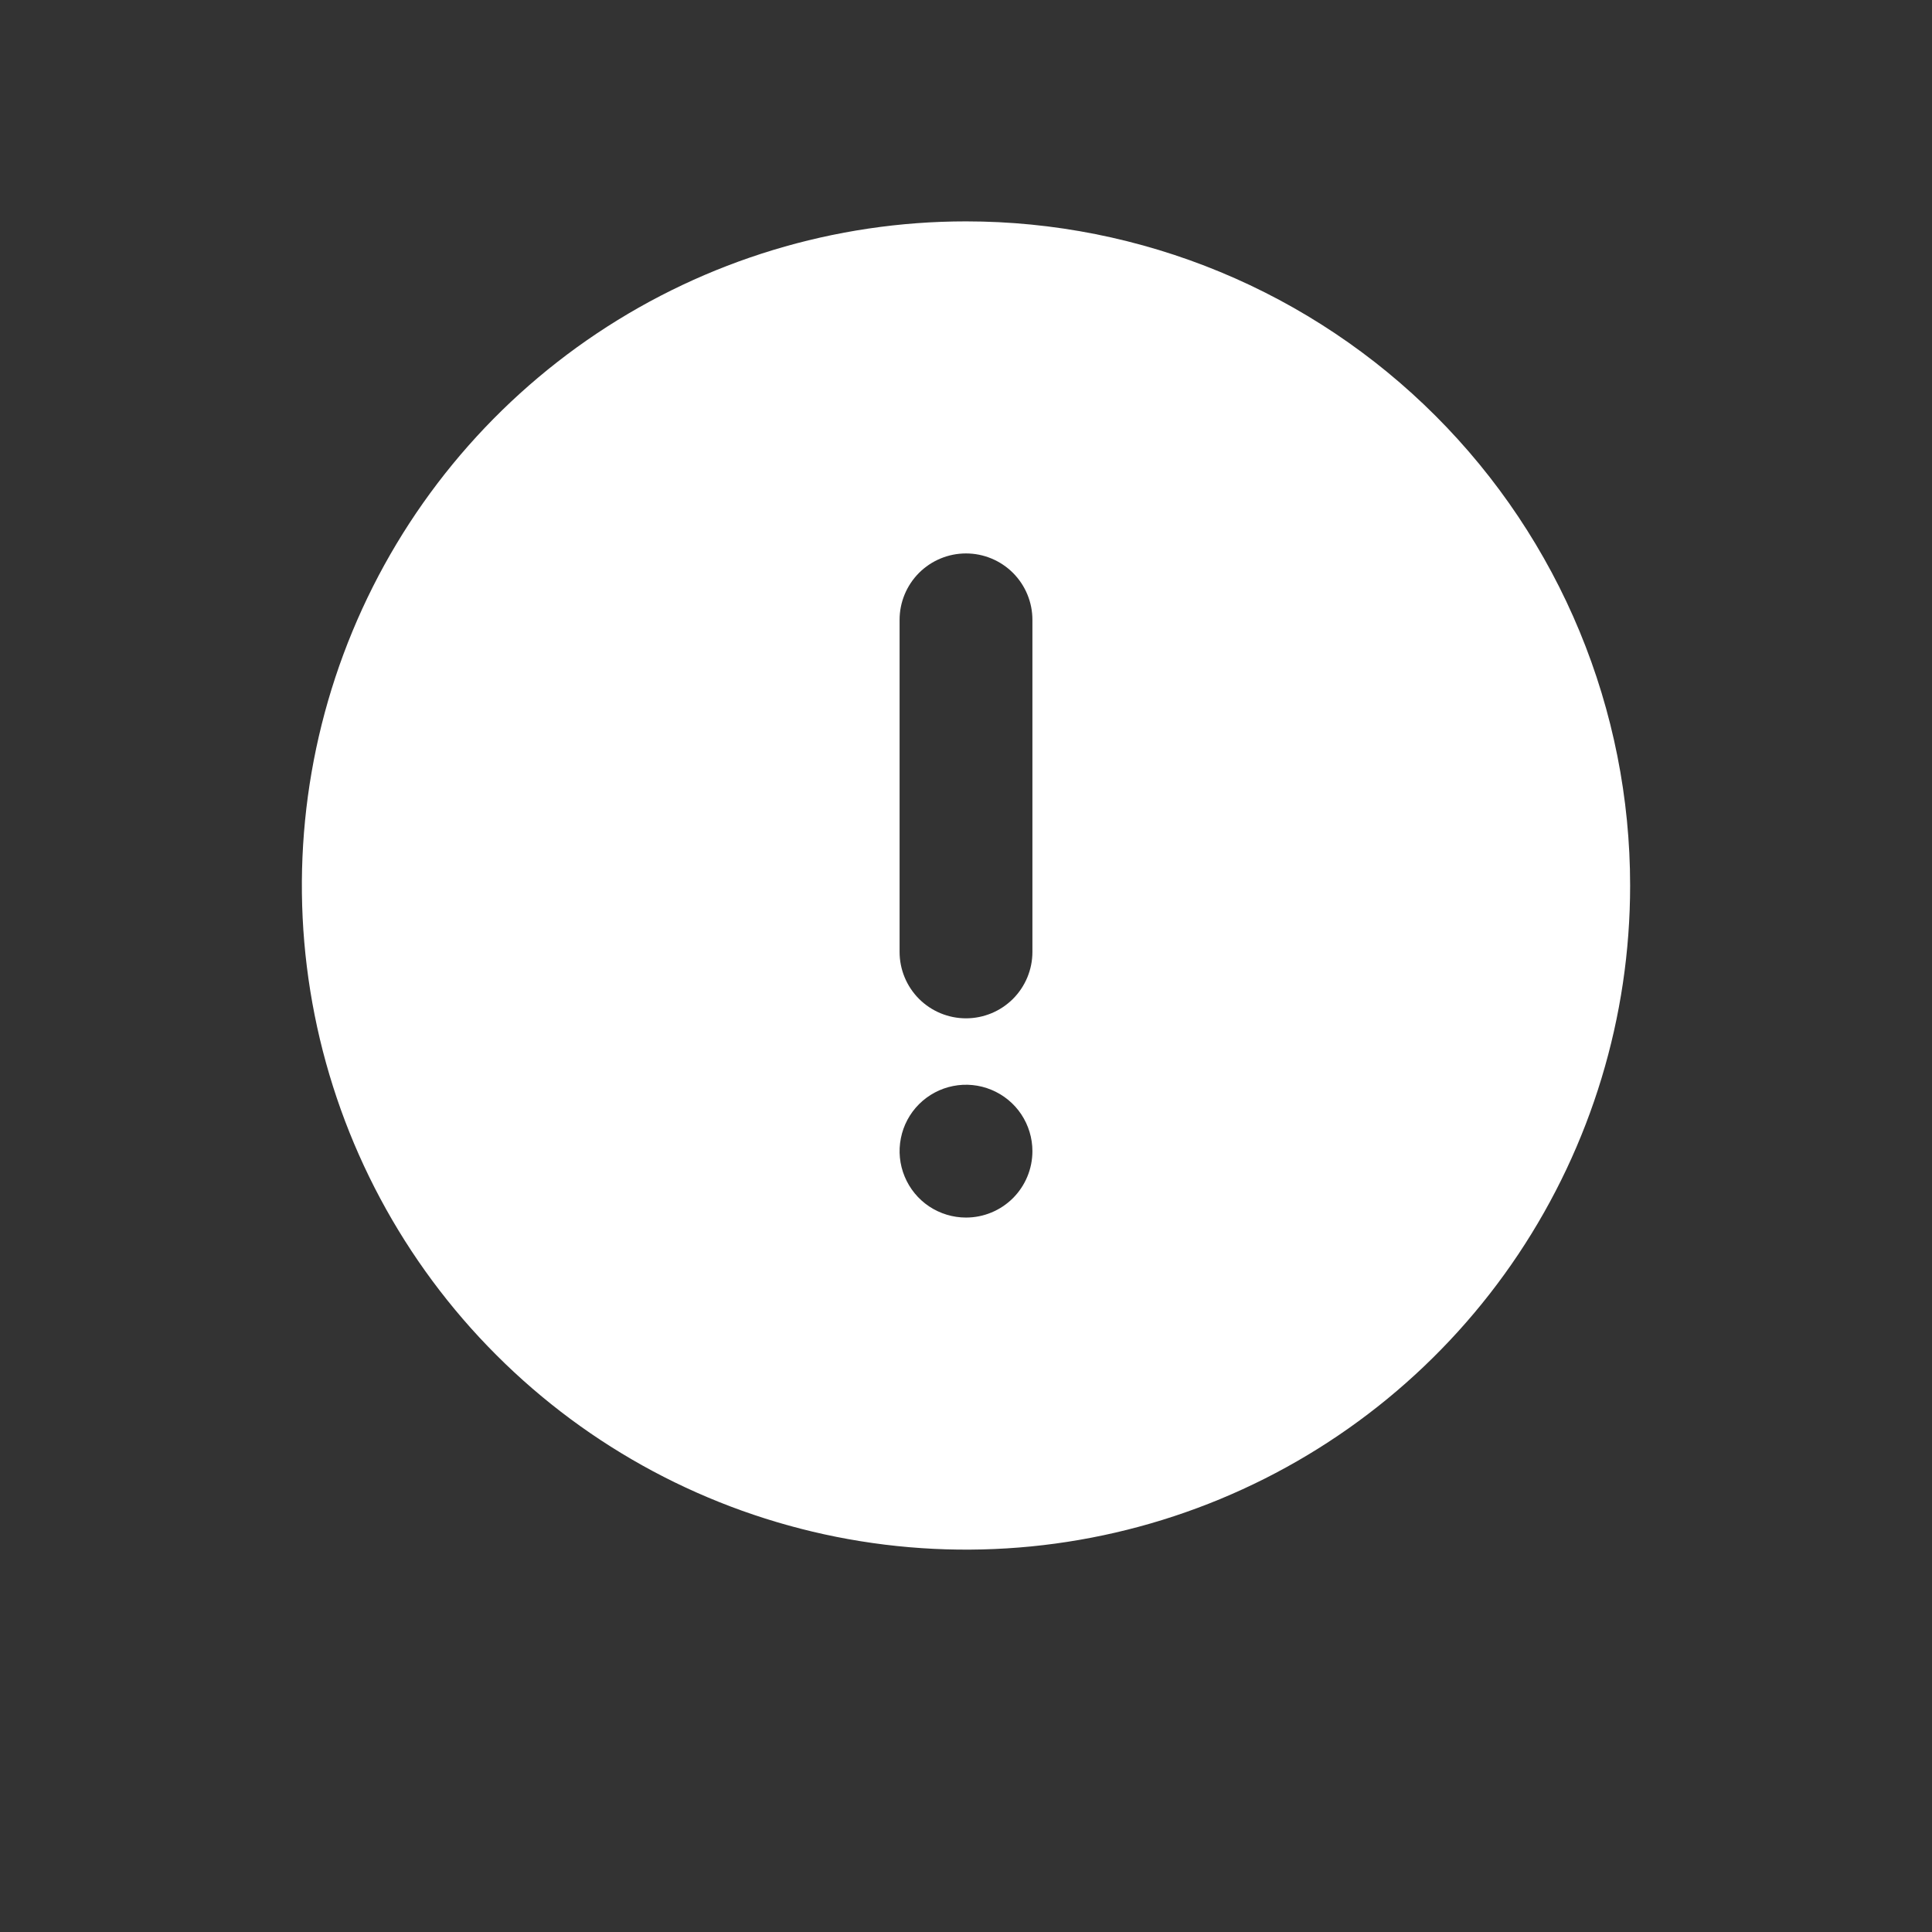 <svg width="48" height="48" viewBox="0 0 48 48" fill="none" xmlns="http://www.w3.org/2000/svg">
<rect x="0" y="0" width="48" height="48" fill="#333333" stroke="none"/>
<path d="M24 5.5C20.737 5.5 17.547 6.468 14.833 8.281C12.12 10.094 10.005 12.671 8.756 15.686C7.507 18.701 7.18 22.018 7.817 25.219C8.454 28.42 10.025 31.36 12.333 33.667C14.64 35.975 17.58 37.546 20.781 38.183C23.982 38.82 27.299 38.493 30.314 37.244C33.329 35.995 35.906 33.88 37.719 31.167C39.532 28.453 40.5 25.263 40.5 22C40.5 19.833 40.073 17.688 39.244 15.686C38.415 13.684 37.199 11.865 35.667 10.333C34.135 8.801 32.316 7.585 30.314 6.756C28.312 5.927 26.167 5.5 24 5.5ZM24 30.25C23.674 30.25 23.355 30.153 23.083 29.972C22.812 29.791 22.601 29.533 22.476 29.231C22.351 28.93 22.318 28.598 22.382 28.278C22.445 27.958 22.602 27.664 22.833 27.433C23.064 27.203 23.358 27.045 23.678 26.982C23.998 26.918 24.33 26.951 24.631 27.076C24.933 27.201 25.191 27.412 25.372 27.683C25.553 27.955 25.65 28.274 25.65 28.6C25.65 29.038 25.476 29.457 25.167 29.767C24.857 30.076 24.438 30.25 24 30.25ZM25.65 23.65C25.65 24.088 25.476 24.507 25.167 24.817C24.857 25.126 24.438 25.3 24 25.3C23.562 25.3 23.143 25.126 22.833 24.817C22.524 24.507 22.35 24.088 22.35 23.65V15.4C22.35 14.962 22.524 14.543 22.833 14.233C23.143 13.924 23.562 13.75 24 13.75C24.438 13.75 24.857 13.924 25.167 14.233C25.476 14.543 25.65 14.962 25.65 15.4V23.65Z" fill="white"/>
</svg>

